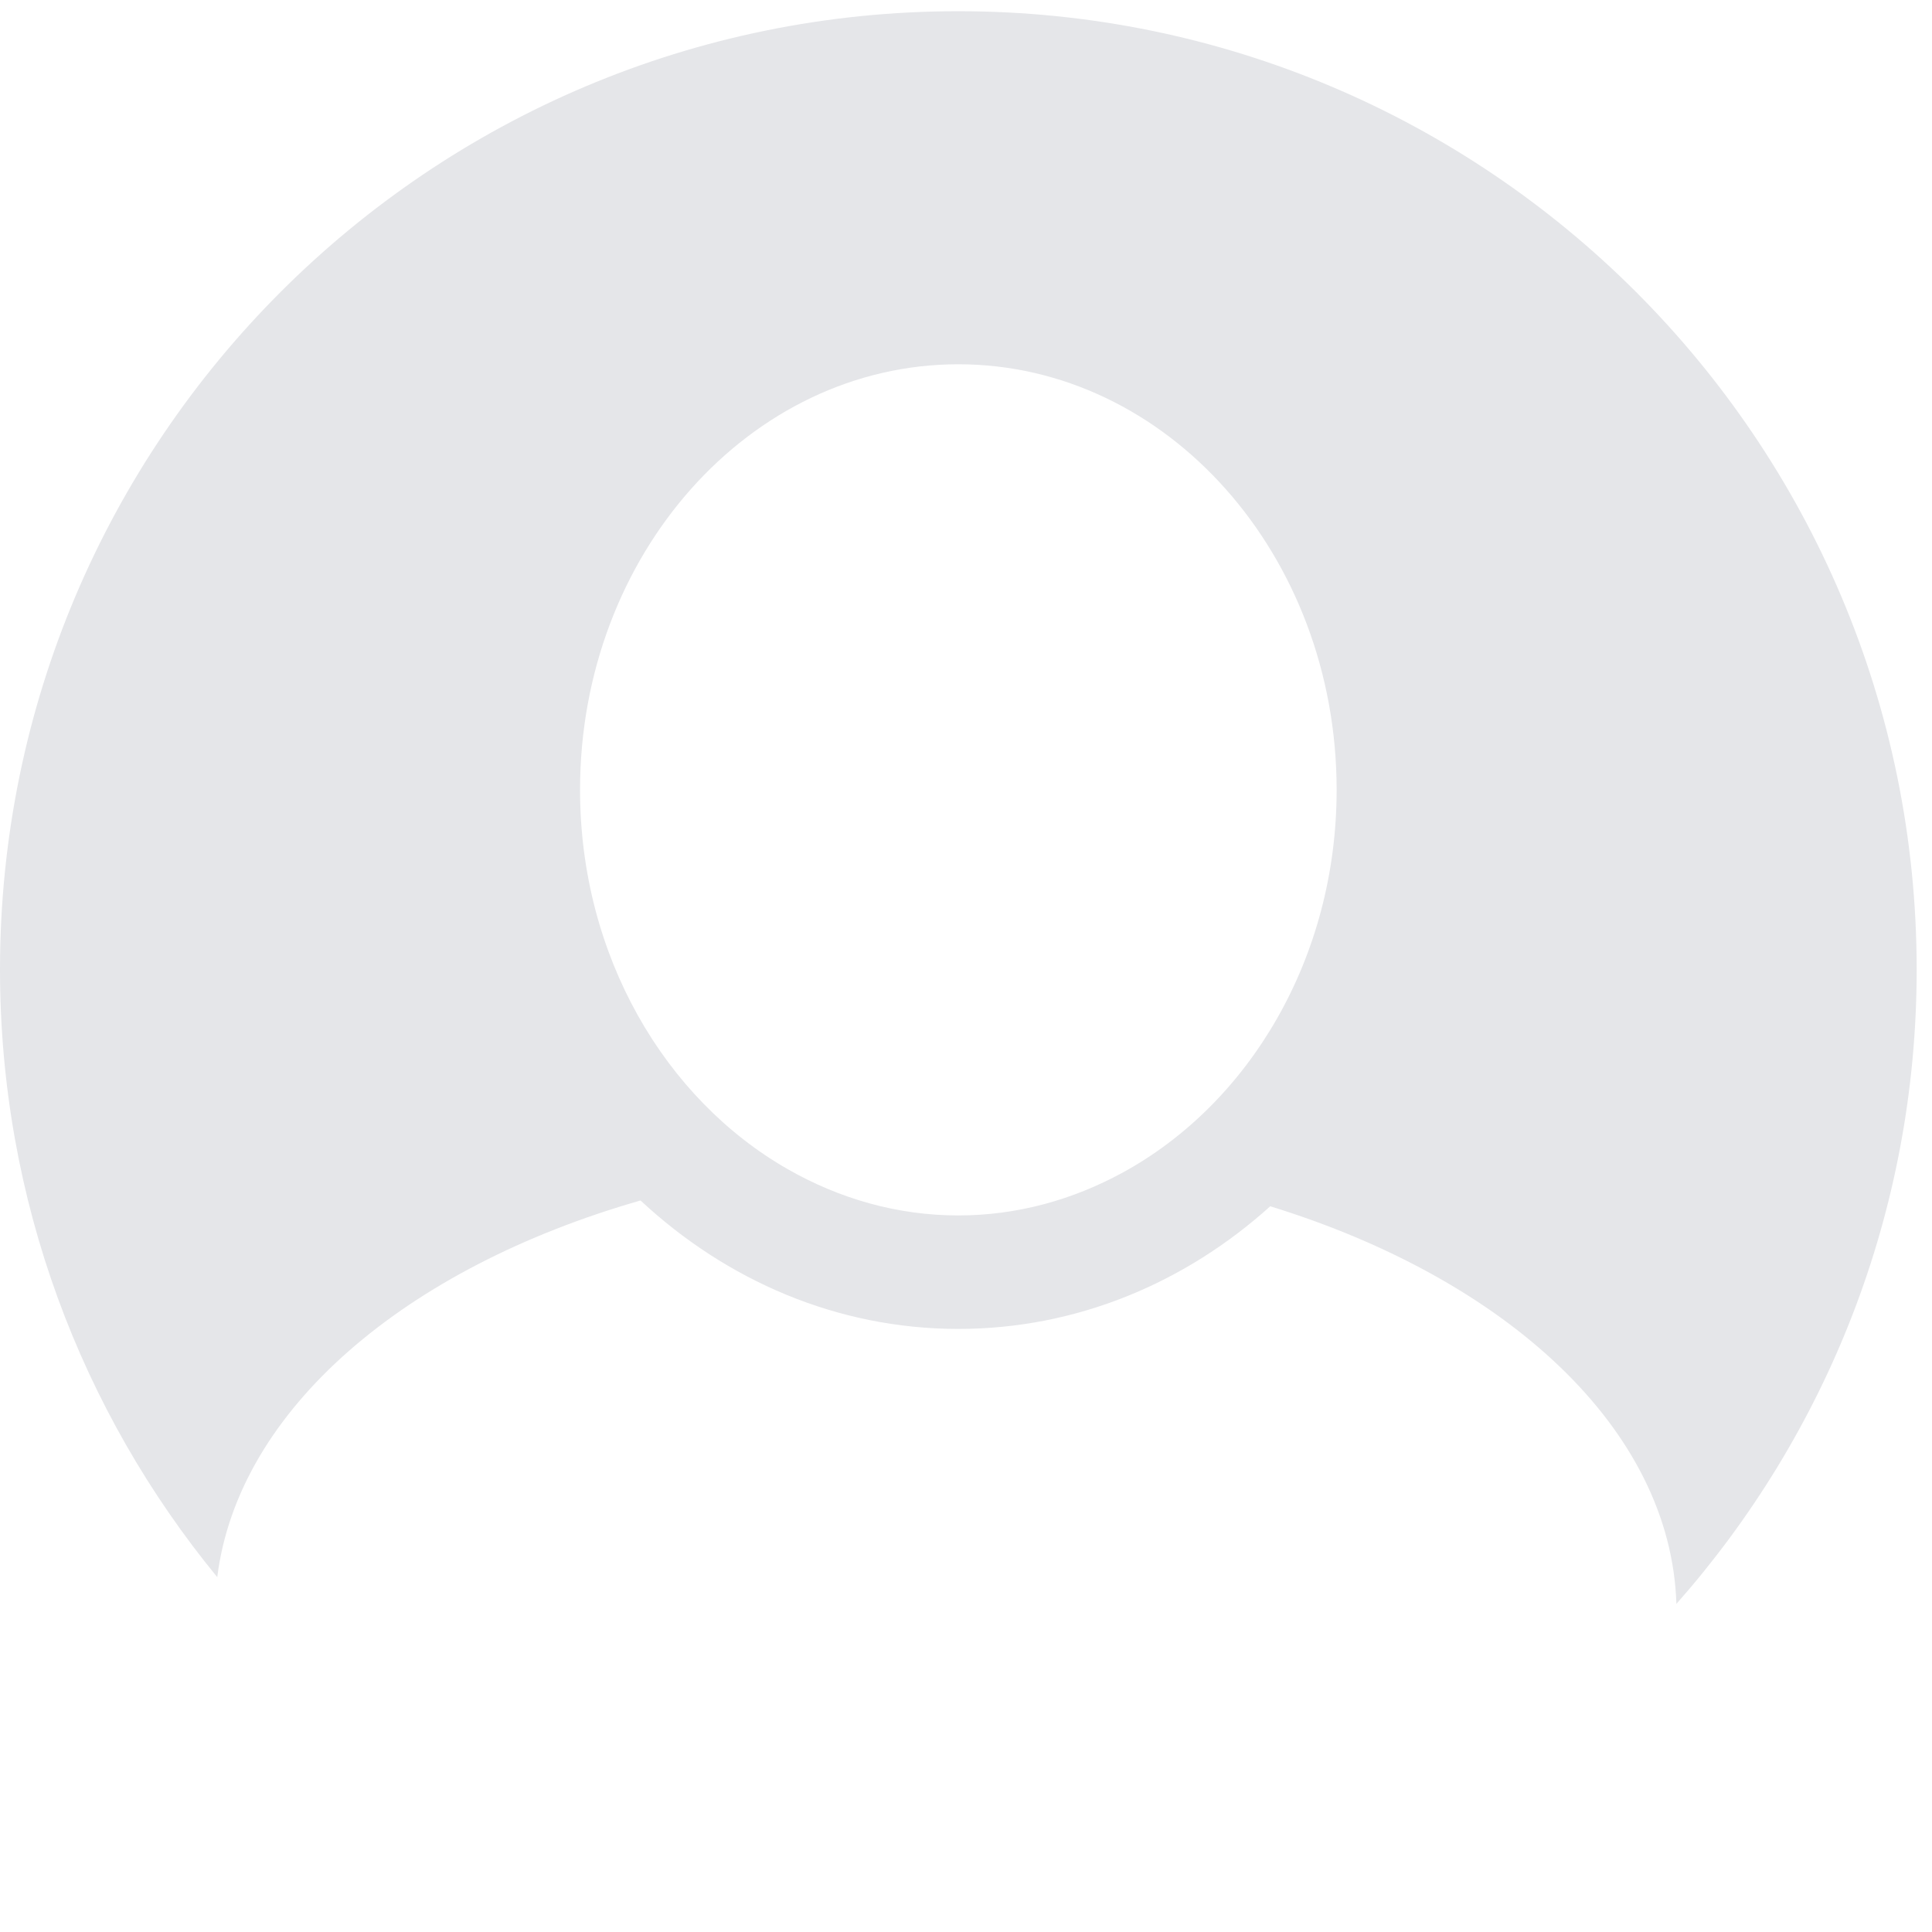 <svg xml:space="preserve" viewBox="0 24.508 314.033 314.033" xmlns:xlink="http://www.w3.org/1999/xlink" xmlns="http://www.w3.org/2000/svg" width="314.033" height="314.033" style="background: #6c747f">
		<path fill="#e5e6e9" d="M155.771,26.331C69.74,26.331,0,96.071,0,182.102c0,37.488,13.25,71.883,35.314,98.761&#10;&#9;&#9;&#9;c3.404-27.256,30.627-50.308,68.8-61.225c13.946,12.994,31.96,20.878,51.656,20.878c19.233,0,36.894-7.487,50.698-19.936&#10;&#9;&#9;&#9;c38.503,11.871,65.141,36.27,66.017,64.63c24.284-27.472,39.056-63.555,39.056-103.108&#10;&#9;&#9;&#9;C311.541,96.071,241.801,26.331,155.771,26.331z M155.771,222.069c-9.944,0-19.314-2.732-27.634-7.464&#10;&#9;&#9;&#9;c-20.05-11.409-33.855-34.756-33.855-61.711c0-38.143,27.583-69.176,61.489-69.176c33.909,0,61.489,31.033,61.489,69.176&#10;&#9;&#9;&#9;c0,27.369-14.237,51.004-34.786,62.215C174.379,219.523,165.346,222.069,155.771,222.069z"/>
</svg>